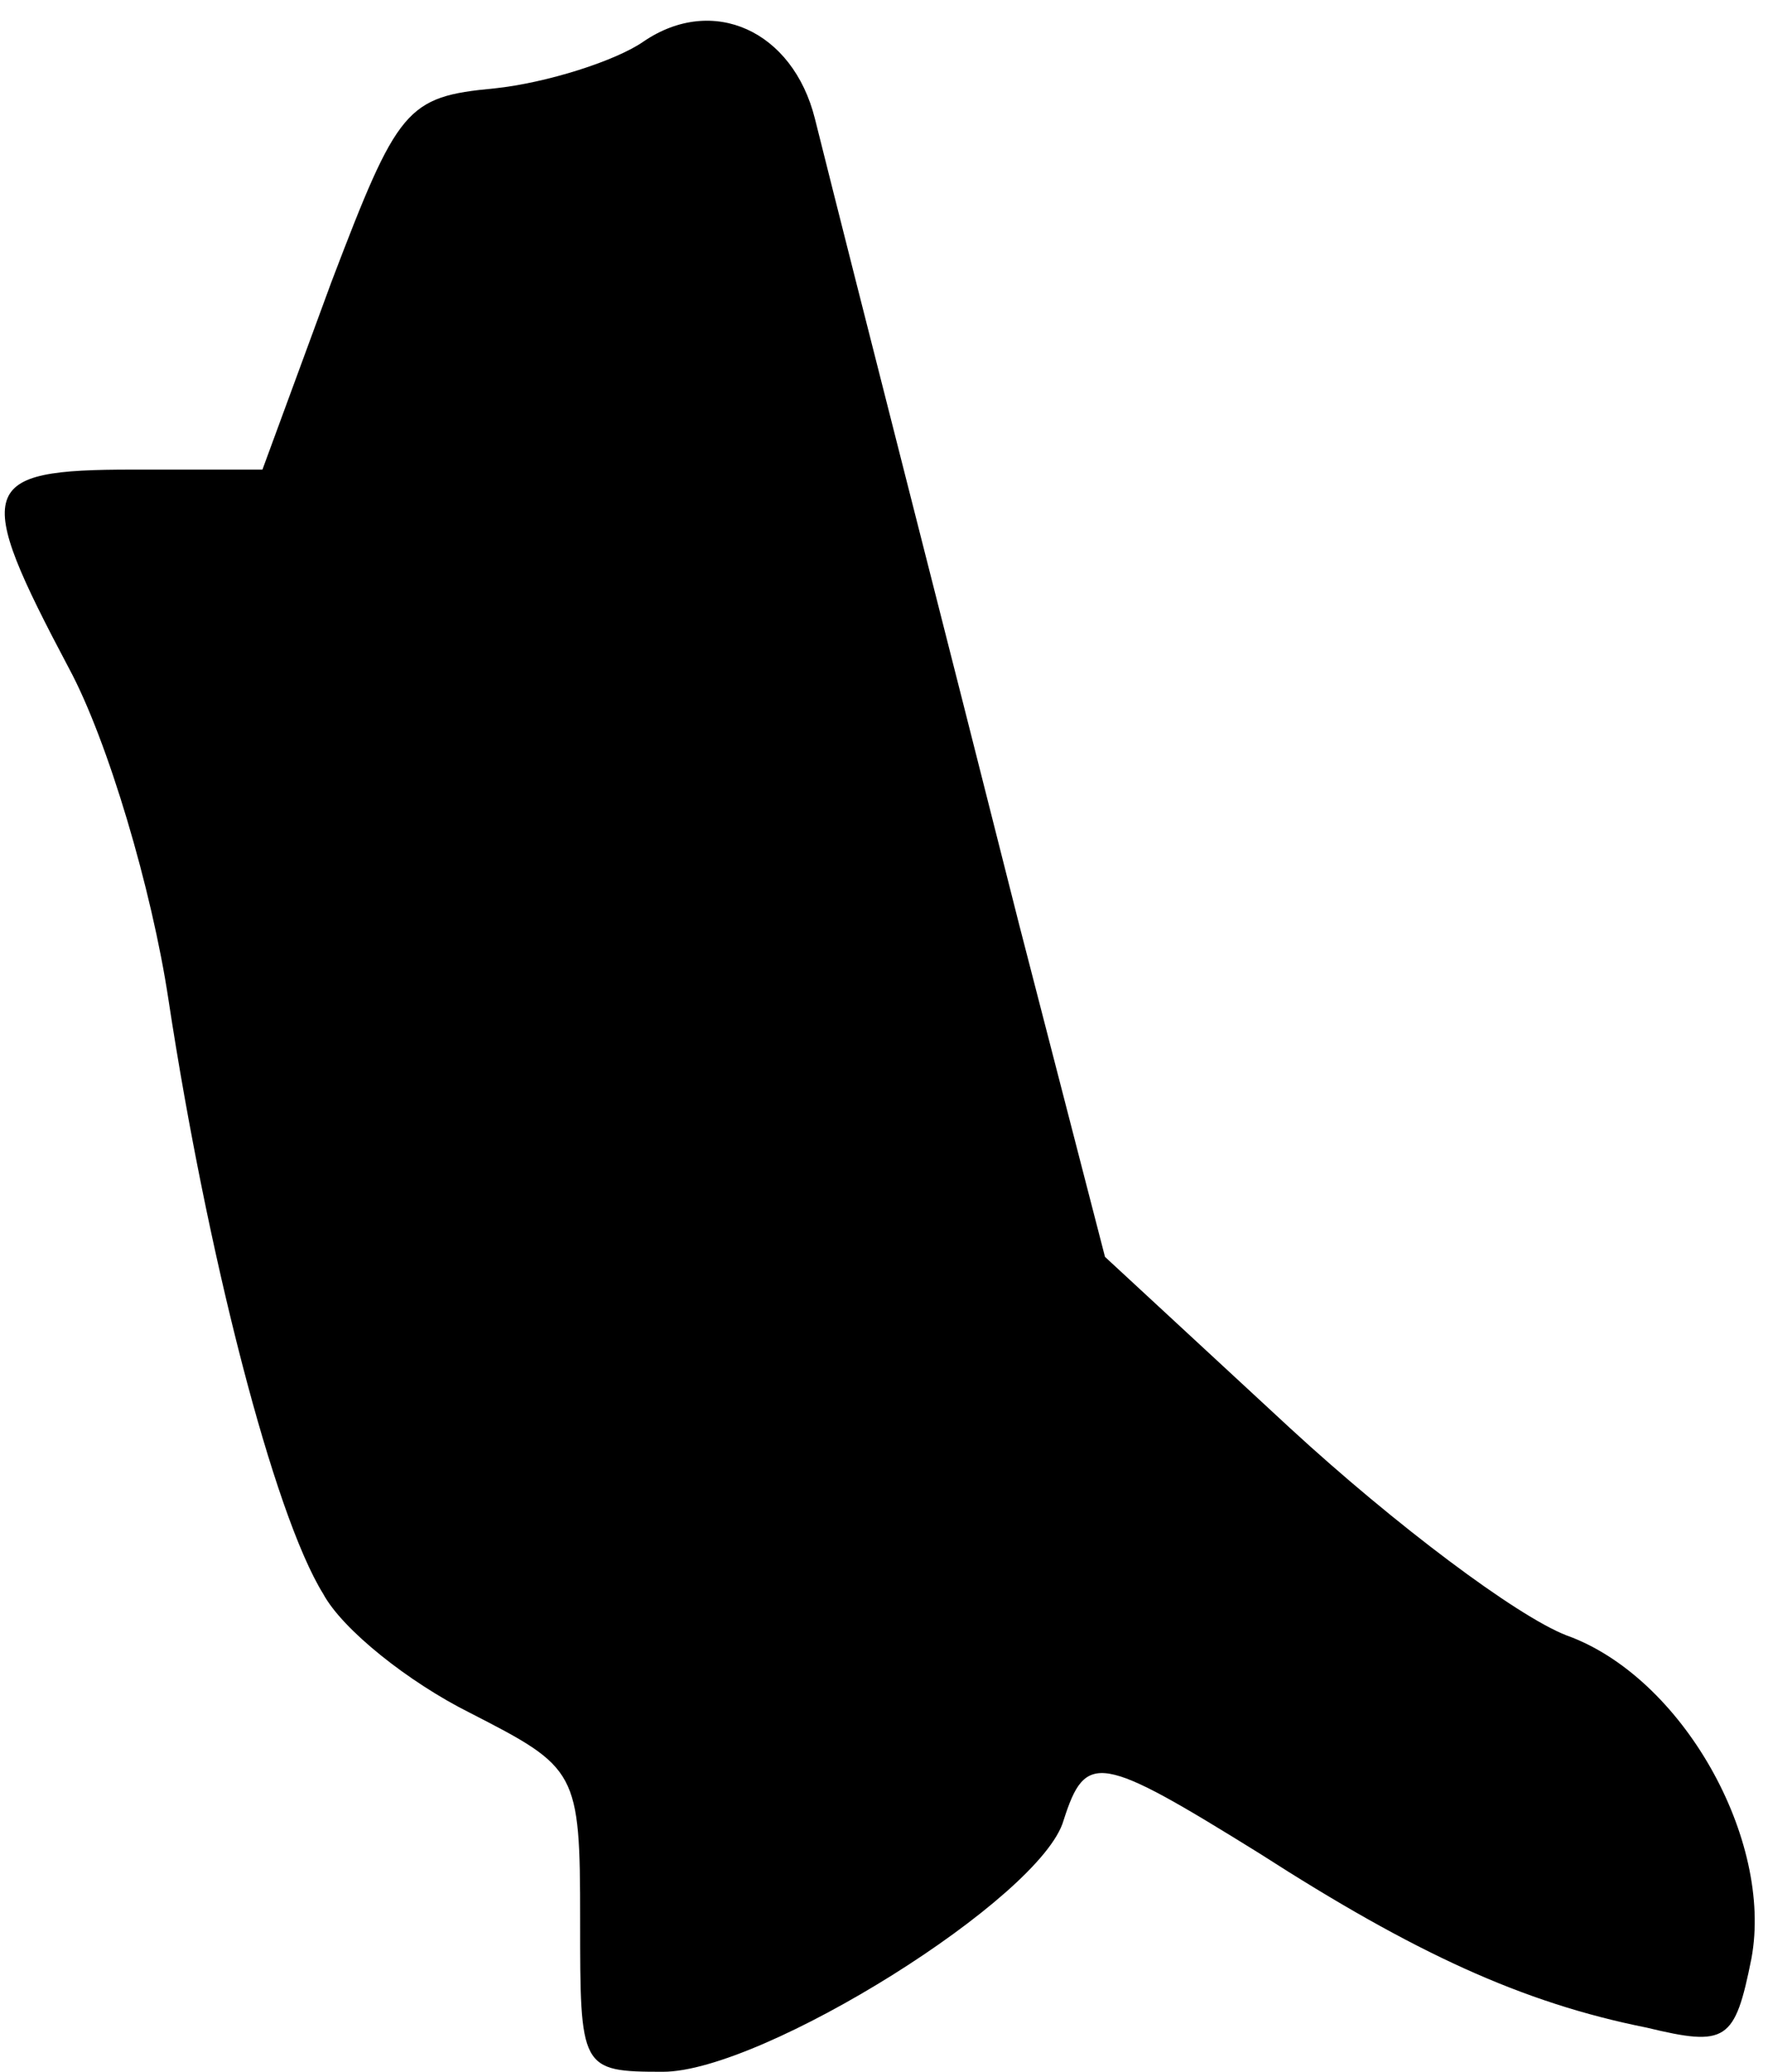 <?xml version="1.0" standalone="no"?>
<!DOCTYPE svg PUBLIC "-//W3C//DTD SVG 20010904//EN"
 "http://www.w3.org/TR/2001/REC-SVG-20010904/DTD/svg10.dtd">
<svg version="1.0" xmlns="http://www.w3.org/2000/svg"
 width="64pt" height="75pt" viewBox="0 0 64 75"
 preserveAspectRatio="xMidYMid meet">
<g transform="translate(0,75) scale(0.1,-0.1)"
fill="#000000" stroke="none">
<path fill="#000000" stroke="none" d="M233 735 c-10 -7 -35 -15 -54 -17 -32
-3 -35 -7 -59 -70 l-25 -68 -47 0 c-56 0 -58 -6 -23 -72 14 -26 30 -80 36
-120 14 -92 38 -186 56 -215 7 -13 31 -32 53 -43 39 -20 40 -21 40 -75 0 -54
0 -55 30 -55 36 0 137 63 145 91 8 25 13 24 71 -12 56 -36 95 -54 140 -63 29
-7 32 -5 38 25 8 43 -25 102 -67 117 -18 7 -62 40 -100 75 l-67 62 -31 120
c-27 107 -58 228 -74 292 -8 32 -37 45 -62 28z"/>
</g>
</svg>
